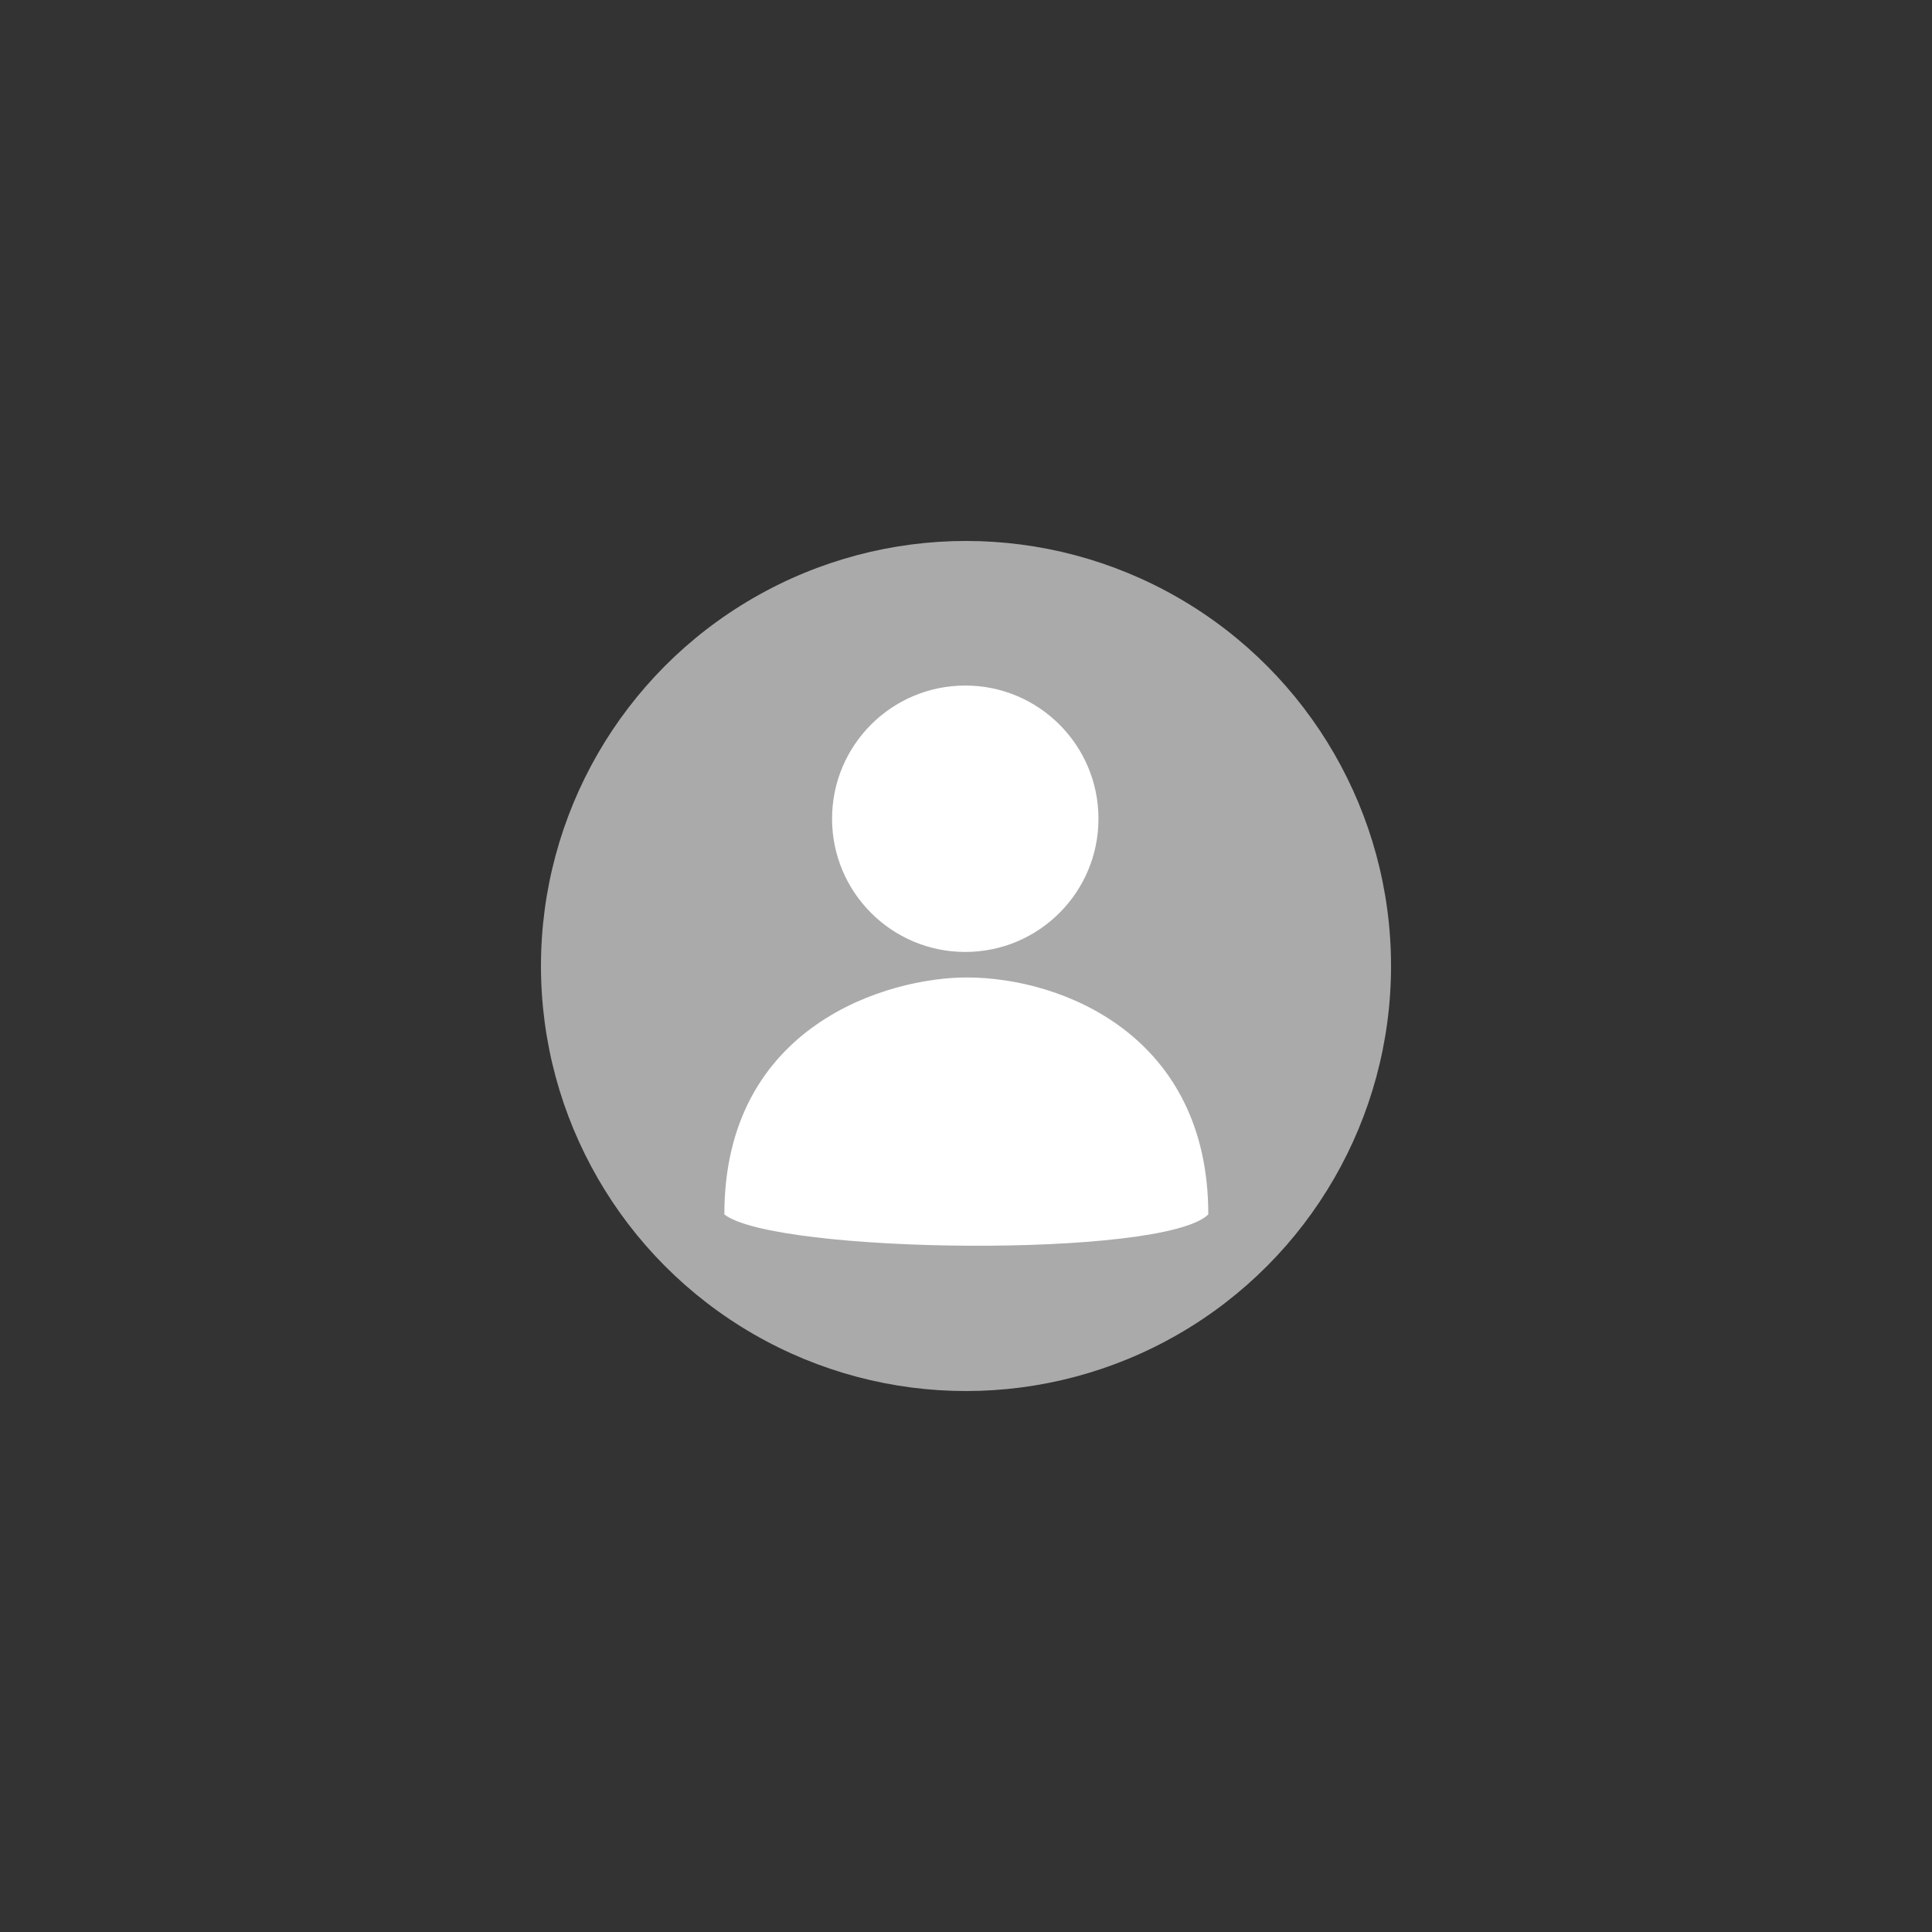 <svg width="500" height="500" viewBox="0 0 500 500" fill="none" xmlns="http://www.w3.org/2000/svg">
<rect x="0" y="0" width="500" height="500" fill="#333333" stroke="none"/>
<circle cx="250" cy="250" r="110" fill="#AAAAAA"/>
<circle cx="249.81" cy="211.891" r="34.472" fill="white"/>
<path d="M250.172 252.966C230.063 252.966 187.463 265.072 187.463 314.289C200.441 324.489 301.26 325.702 312.707 314.289C312.707 268.017 274.929 252.966 250.172 252.966Z" fill="white"/>
</svg>

